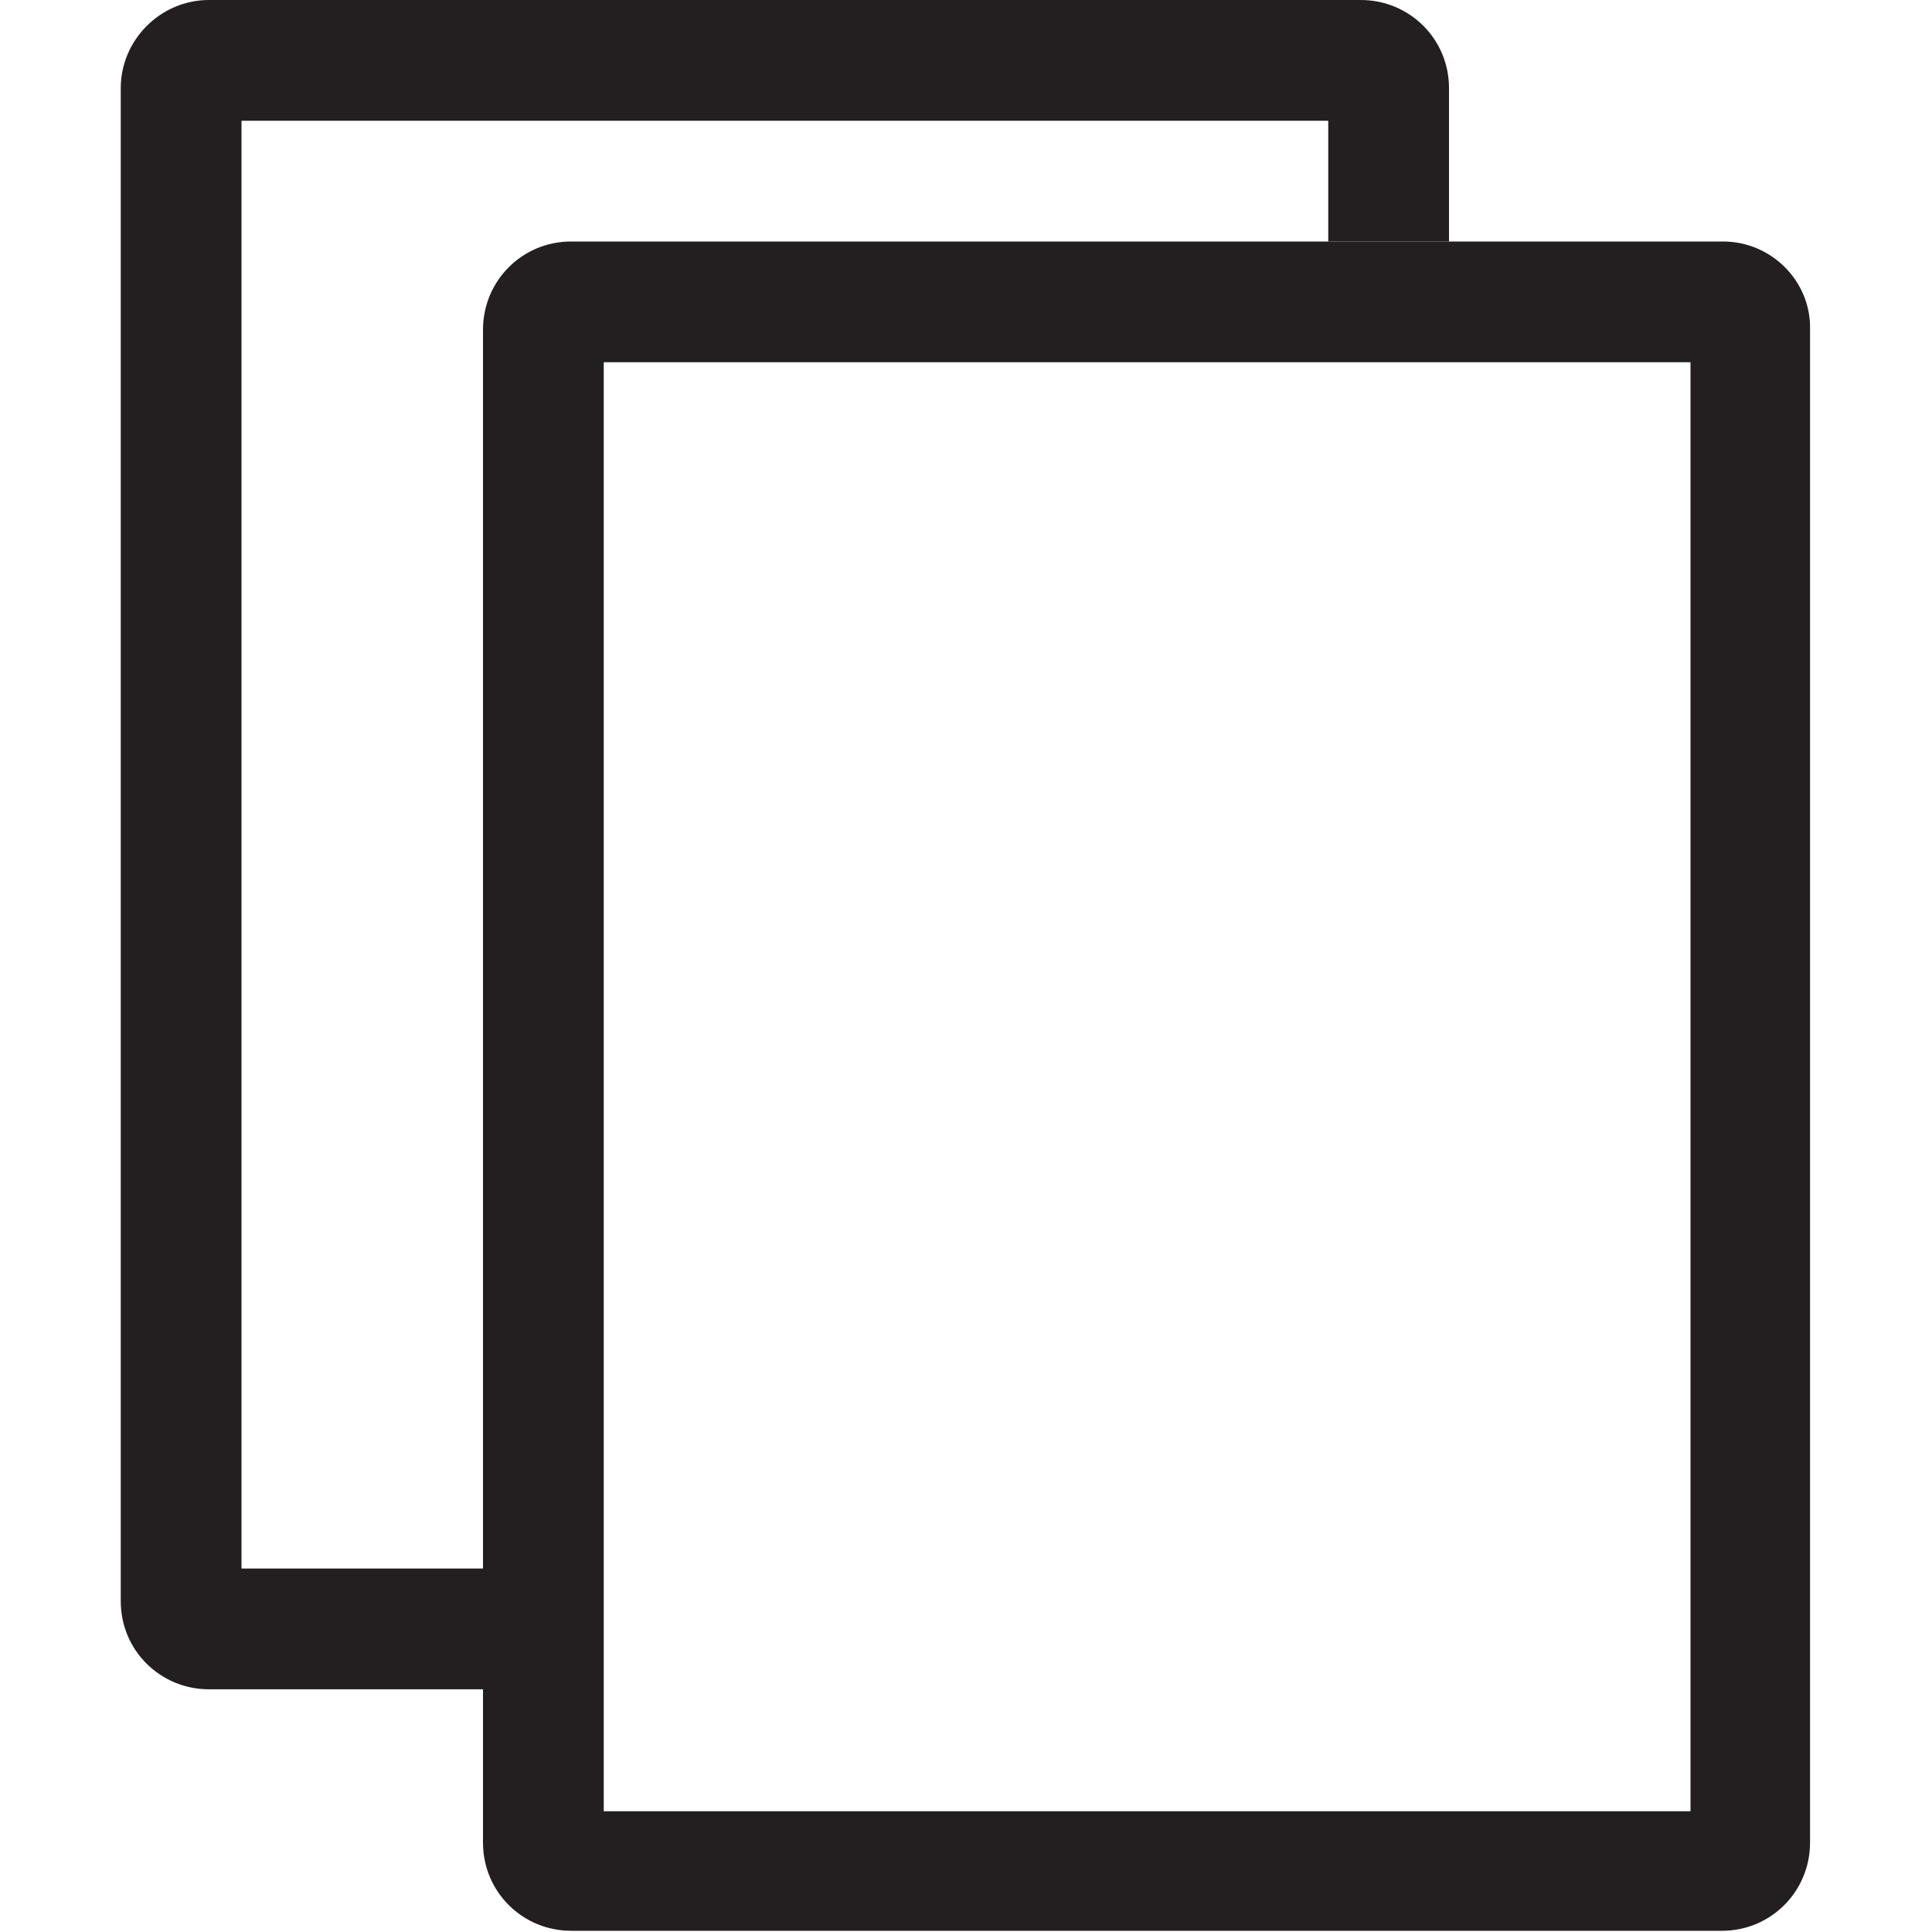 <?xml version="1.0" encoding="utf-8"?>
<!-- Generator: Adobe Illustrator 21.0.0, SVG Export Plug-In . SVG Version: 6.00 Build 0)  -->
<svg version="1.1" id="Layer_1" xmlns="http://www.w3.org/2000/svg" xmlns:xlink="http://www.w3.org/1999/xlink" x="0px" y="0px"
	 viewBox="0 0 160 160" style="enable-background:new 0 0 160 160;" xml:space="preserve">
<style type="text/css">
	.st0{fill:#231F20;}
</style>
<g>
	<path class="st0" d="M140,30v120H50V30H140 M142.7,20H47.3c-4.1,0-7.3,3.3-7.3,7.3v125.3c0,4.1,3.3,7.3,7.3,7.3h95.3
		c4.1,0,7.3-3.3,7.3-7.3V27.3C150,23.3,146.7,20,142.7,20L142.7,20z"/>
</g>
<path class="st0" d="M110,10v10l10,0V7.3c0-4.1-3.3-7.3-7.3-7.3l0,0H17.3C13.3,0,10,3.3,10,7.3v125.3c0,4.1,3.3,7.3,7.3,7.3H40l0-10
	H20V10H110"/>
</svg>
